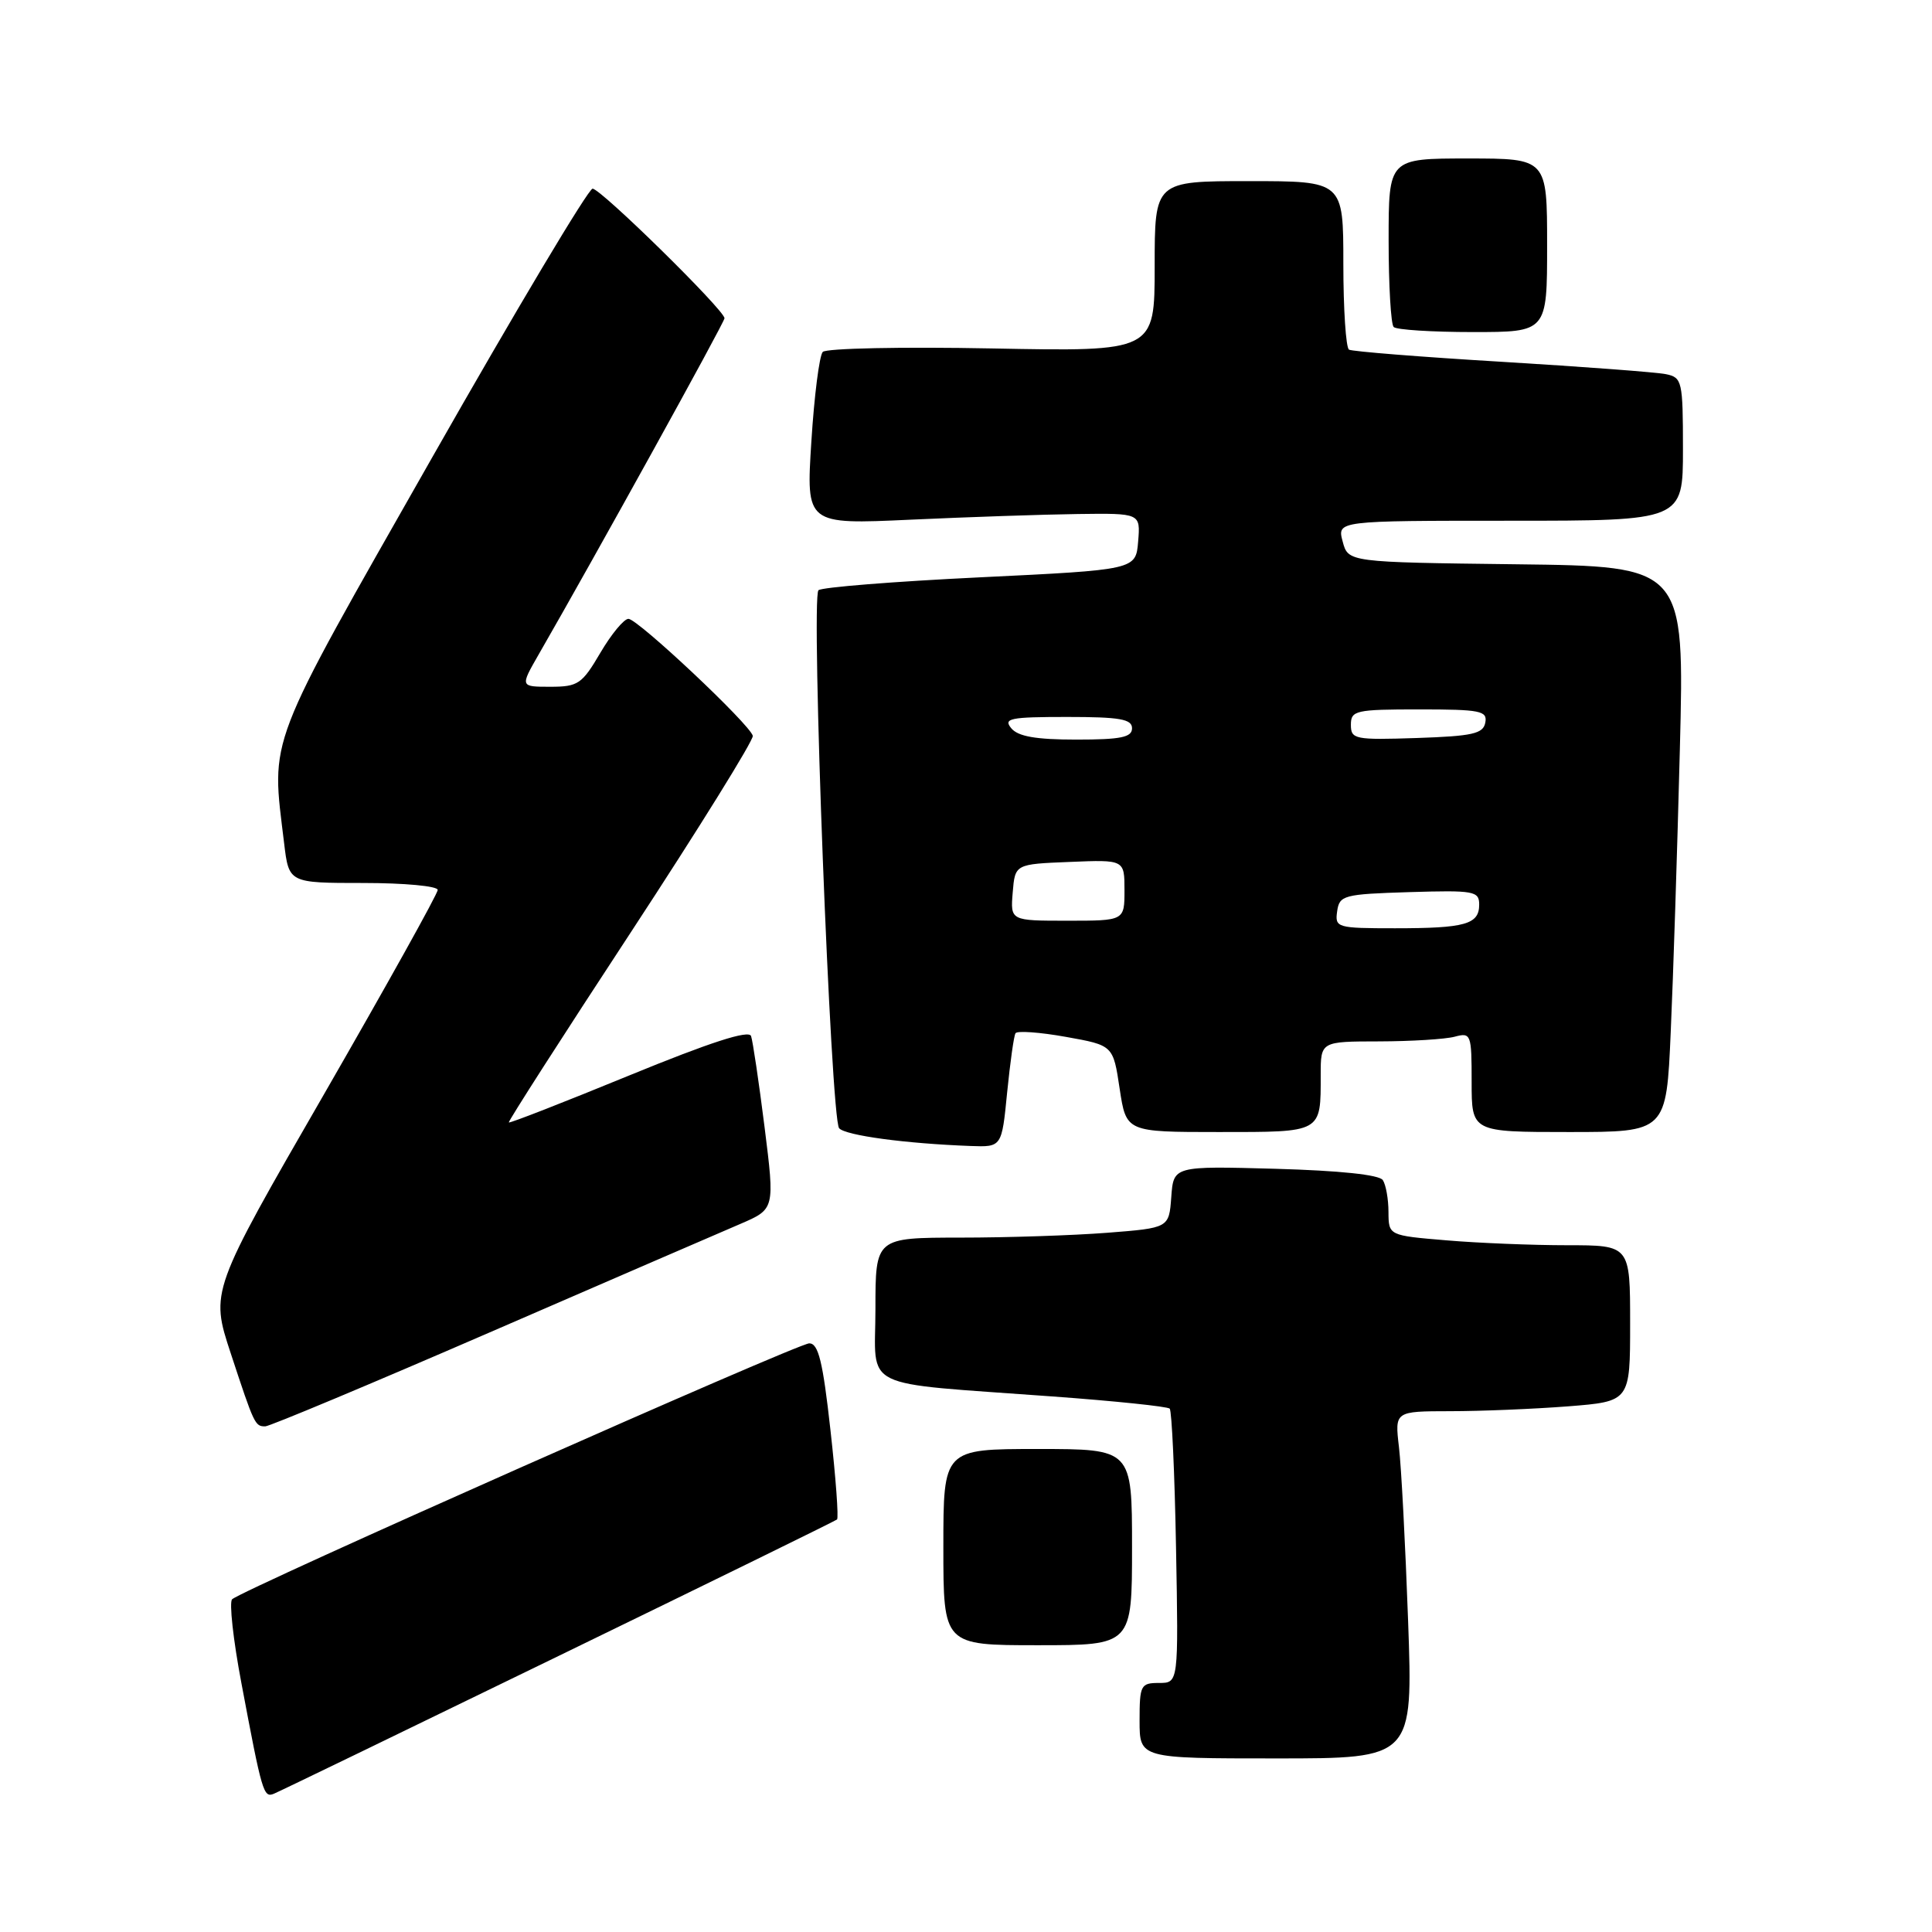 <?xml version="1.0" encoding="UTF-8" standalone="no"?>
<!DOCTYPE svg PUBLIC "-//W3C//DTD SVG 1.1//EN" "http://www.w3.org/Graphics/SVG/1.1/DTD/svg11.dtd" >
<svg xmlns="http://www.w3.org/2000/svg" xmlns:xlink="http://www.w3.org/1999/xlink" version="1.1" viewBox="0 0 256 256">
 <g >
 <path fill="currentColor"
d=" M 74.00 219.43 C 94.08 209.67 110.69 201.53 110.91 201.34 C 111.14 201.16 110.75 195.83 110.04 189.50 C 109.03 180.39 108.44 178.00 107.23 178.00 C 105.71 178.00 32.19 210.60 30.76 211.91 C 30.35 212.28 30.90 217.29 31.99 223.04 C 34.72 237.55 34.92 238.25 36.29 237.68 C 36.96 237.41 53.92 229.20 74.00 219.43 Z  M 186.58 214.75 C 186.22 204.71 185.68 194.36 185.37 191.75 C 184.81 187.00 184.81 187.00 192.16 186.99 C 196.20 186.99 203.21 186.70 207.75 186.35 C 216.00 185.70 216.00 185.70 216.00 175.35 C 216.00 165.00 216.00 165.00 207.65 165.00 C 203.06 165.00 195.86 164.71 191.65 164.35 C 184.00 163.71 184.00 163.71 183.98 160.60 C 183.98 158.90 183.64 156.99 183.23 156.37 C 182.77 155.66 177.52 155.11 169.00 154.87 C 155.50 154.50 155.50 154.50 155.20 158.61 C 154.90 162.71 154.90 162.71 146.70 163.35 C 142.19 163.70 133.44 163.99 127.25 163.99 C 116.00 164.00 116.00 164.00 116.00 173.44 C 116.00 184.37 113.48 183.12 139.49 185.04 C 147.73 185.64 154.71 186.37 154.99 186.65 C 155.27 186.93 155.65 195.23 155.83 205.08 C 156.16 223.00 156.16 223.00 153.58 223.00 C 151.15 223.00 151.00 223.29 151.00 228.00 C 151.00 233.00 151.00 233.00 169.12 233.00 C 187.23 233.00 187.23 233.00 186.58 214.75 Z  M 150.00 205.00 C 150.00 192.00 150.00 192.00 137.50 192.00 C 125.00 192.00 125.00 192.00 125.00 205.00 C 125.00 218.00 125.00 218.00 137.50 218.00 C 150.00 218.00 150.00 218.00 150.00 205.00 Z  M 64.84 176.57 C 80.60 169.73 95.56 163.26 98.09 162.18 C 102.67 160.21 102.67 160.21 101.31 149.36 C 100.56 143.39 99.75 137.95 99.52 137.28 C 99.22 136.45 94.12 138.10 83.36 142.51 C 74.71 146.06 67.54 148.86 67.42 148.73 C 67.31 148.60 74.59 137.25 83.61 123.50 C 92.62 109.75 99.88 98.05 99.75 97.50 C 99.37 95.98 84.50 82.00 83.27 82.00 C 82.68 82.00 81.00 84.03 79.55 86.50 C 77.12 90.64 76.60 91.00 72.92 91.00 C 68.92 91.00 68.92 91.00 71.36 86.75 C 78.74 73.94 96.00 42.71 96.00 42.17 C 96.00 41.10 79.61 25.00 78.52 25.00 C 77.96 25.01 68.39 41.04 57.25 60.64 C 35.02 99.76 35.92 97.39 37.65 111.75 C 38.28 117.00 38.28 117.00 48.14 117.00 C 53.56 117.00 58.00 117.41 58.00 117.92 C 58.00 118.43 51.22 130.60 42.94 144.98 C 27.87 171.11 27.87 171.11 30.57 179.31 C 33.70 188.82 33.79 189.00 35.15 189.00 C 35.71 189.00 49.08 183.41 64.84 176.57 Z  M 133.45 144.77 C 133.85 140.79 134.34 137.25 134.56 136.91 C 134.77 136.56 137.77 136.77 141.23 137.39 C 147.50 138.51 147.50 138.51 148.36 144.26 C 149.23 150.00 149.23 150.00 161.51 150.00 C 175.27 150.00 175.00 150.15 175.00 142.42 C 175.00 138.00 175.00 138.00 182.75 137.99 C 187.01 137.98 191.51 137.70 192.75 137.37 C 194.92 136.79 195.00 137.01 195.00 143.38 C 195.00 150.00 195.00 150.00 207.90 150.00 C 220.80 150.00 220.80 150.00 221.38 136.75 C 221.71 129.46 222.25 112.60 222.59 99.27 C 223.21 75.04 223.21 75.04 200.93 74.77 C 178.64 74.50 178.64 74.50 177.91 71.75 C 177.17 69.00 177.17 69.00 200.09 69.00 C 223.00 69.00 223.00 69.00 223.00 59.52 C 223.00 50.49 222.89 50.02 220.75 49.58 C 219.51 49.32 209.72 48.59 199.00 47.94 C 188.28 47.30 179.16 46.57 178.75 46.33 C 178.34 46.08 178.00 40.96 178.00 34.94 C 178.00 24.00 178.00 24.00 165.50 24.00 C 153.00 24.00 153.00 24.00 153.00 35.29 C 153.00 46.59 153.00 46.59 131.42 46.17 C 119.56 45.94 109.48 46.15 109.02 46.63 C 108.57 47.11 107.89 52.45 107.51 58.50 C 106.81 69.50 106.81 69.50 120.66 68.86 C 128.27 68.51 138.24 68.17 142.81 68.11 C 151.12 68.00 151.12 68.00 150.81 71.75 C 150.50 75.50 150.50 75.50 129.83 76.50 C 118.46 77.05 108.83 77.82 108.45 78.21 C 107.43 79.24 110.09 148.30 111.19 149.50 C 112.06 150.46 119.98 151.53 128.62 151.85 C 132.74 152.00 132.74 152.00 133.45 144.77 Z  M 205.00 32.50 C 205.00 21.00 205.00 21.00 194.50 21.00 C 184.00 21.00 184.00 21.00 184.00 31.83 C 184.00 37.79 184.30 42.97 184.67 43.33 C 185.03 43.70 189.76 44.00 195.17 44.00 C 205.00 44.00 205.00 44.00 205.00 32.50 Z  M 177.18 120.75 C 177.48 118.63 178.02 118.48 186.75 118.21 C 195.32 117.95 196.00 118.07 196.00 119.86 C 196.00 122.48 194.17 123.00 184.85 123.00 C 177.14 123.00 176.87 122.92 177.18 120.75 Z  M 134.19 118.25 C 134.50 114.50 134.50 114.50 141.75 114.21 C 149.00 113.91 149.00 113.91 149.00 117.96 C 149.00 122.00 149.00 122.00 141.44 122.00 C 133.88 122.00 133.88 122.00 134.19 118.25 Z  M 134.00 96.50 C 132.91 95.19 133.83 95.00 141.38 95.00 C 148.38 95.00 150.00 95.28 150.00 96.50 C 150.00 97.70 148.51 98.00 142.62 98.00 C 137.28 98.00 134.90 97.59 134.00 96.50 Z  M 179.00 96.04 C 179.00 94.14 179.61 94.00 188.07 94.00 C 196.18 94.00 197.11 94.19 196.81 95.75 C 196.53 97.23 195.13 97.54 187.74 97.79 C 179.52 98.06 179.00 97.96 179.00 96.04 Z "/>
</g>
</svg>